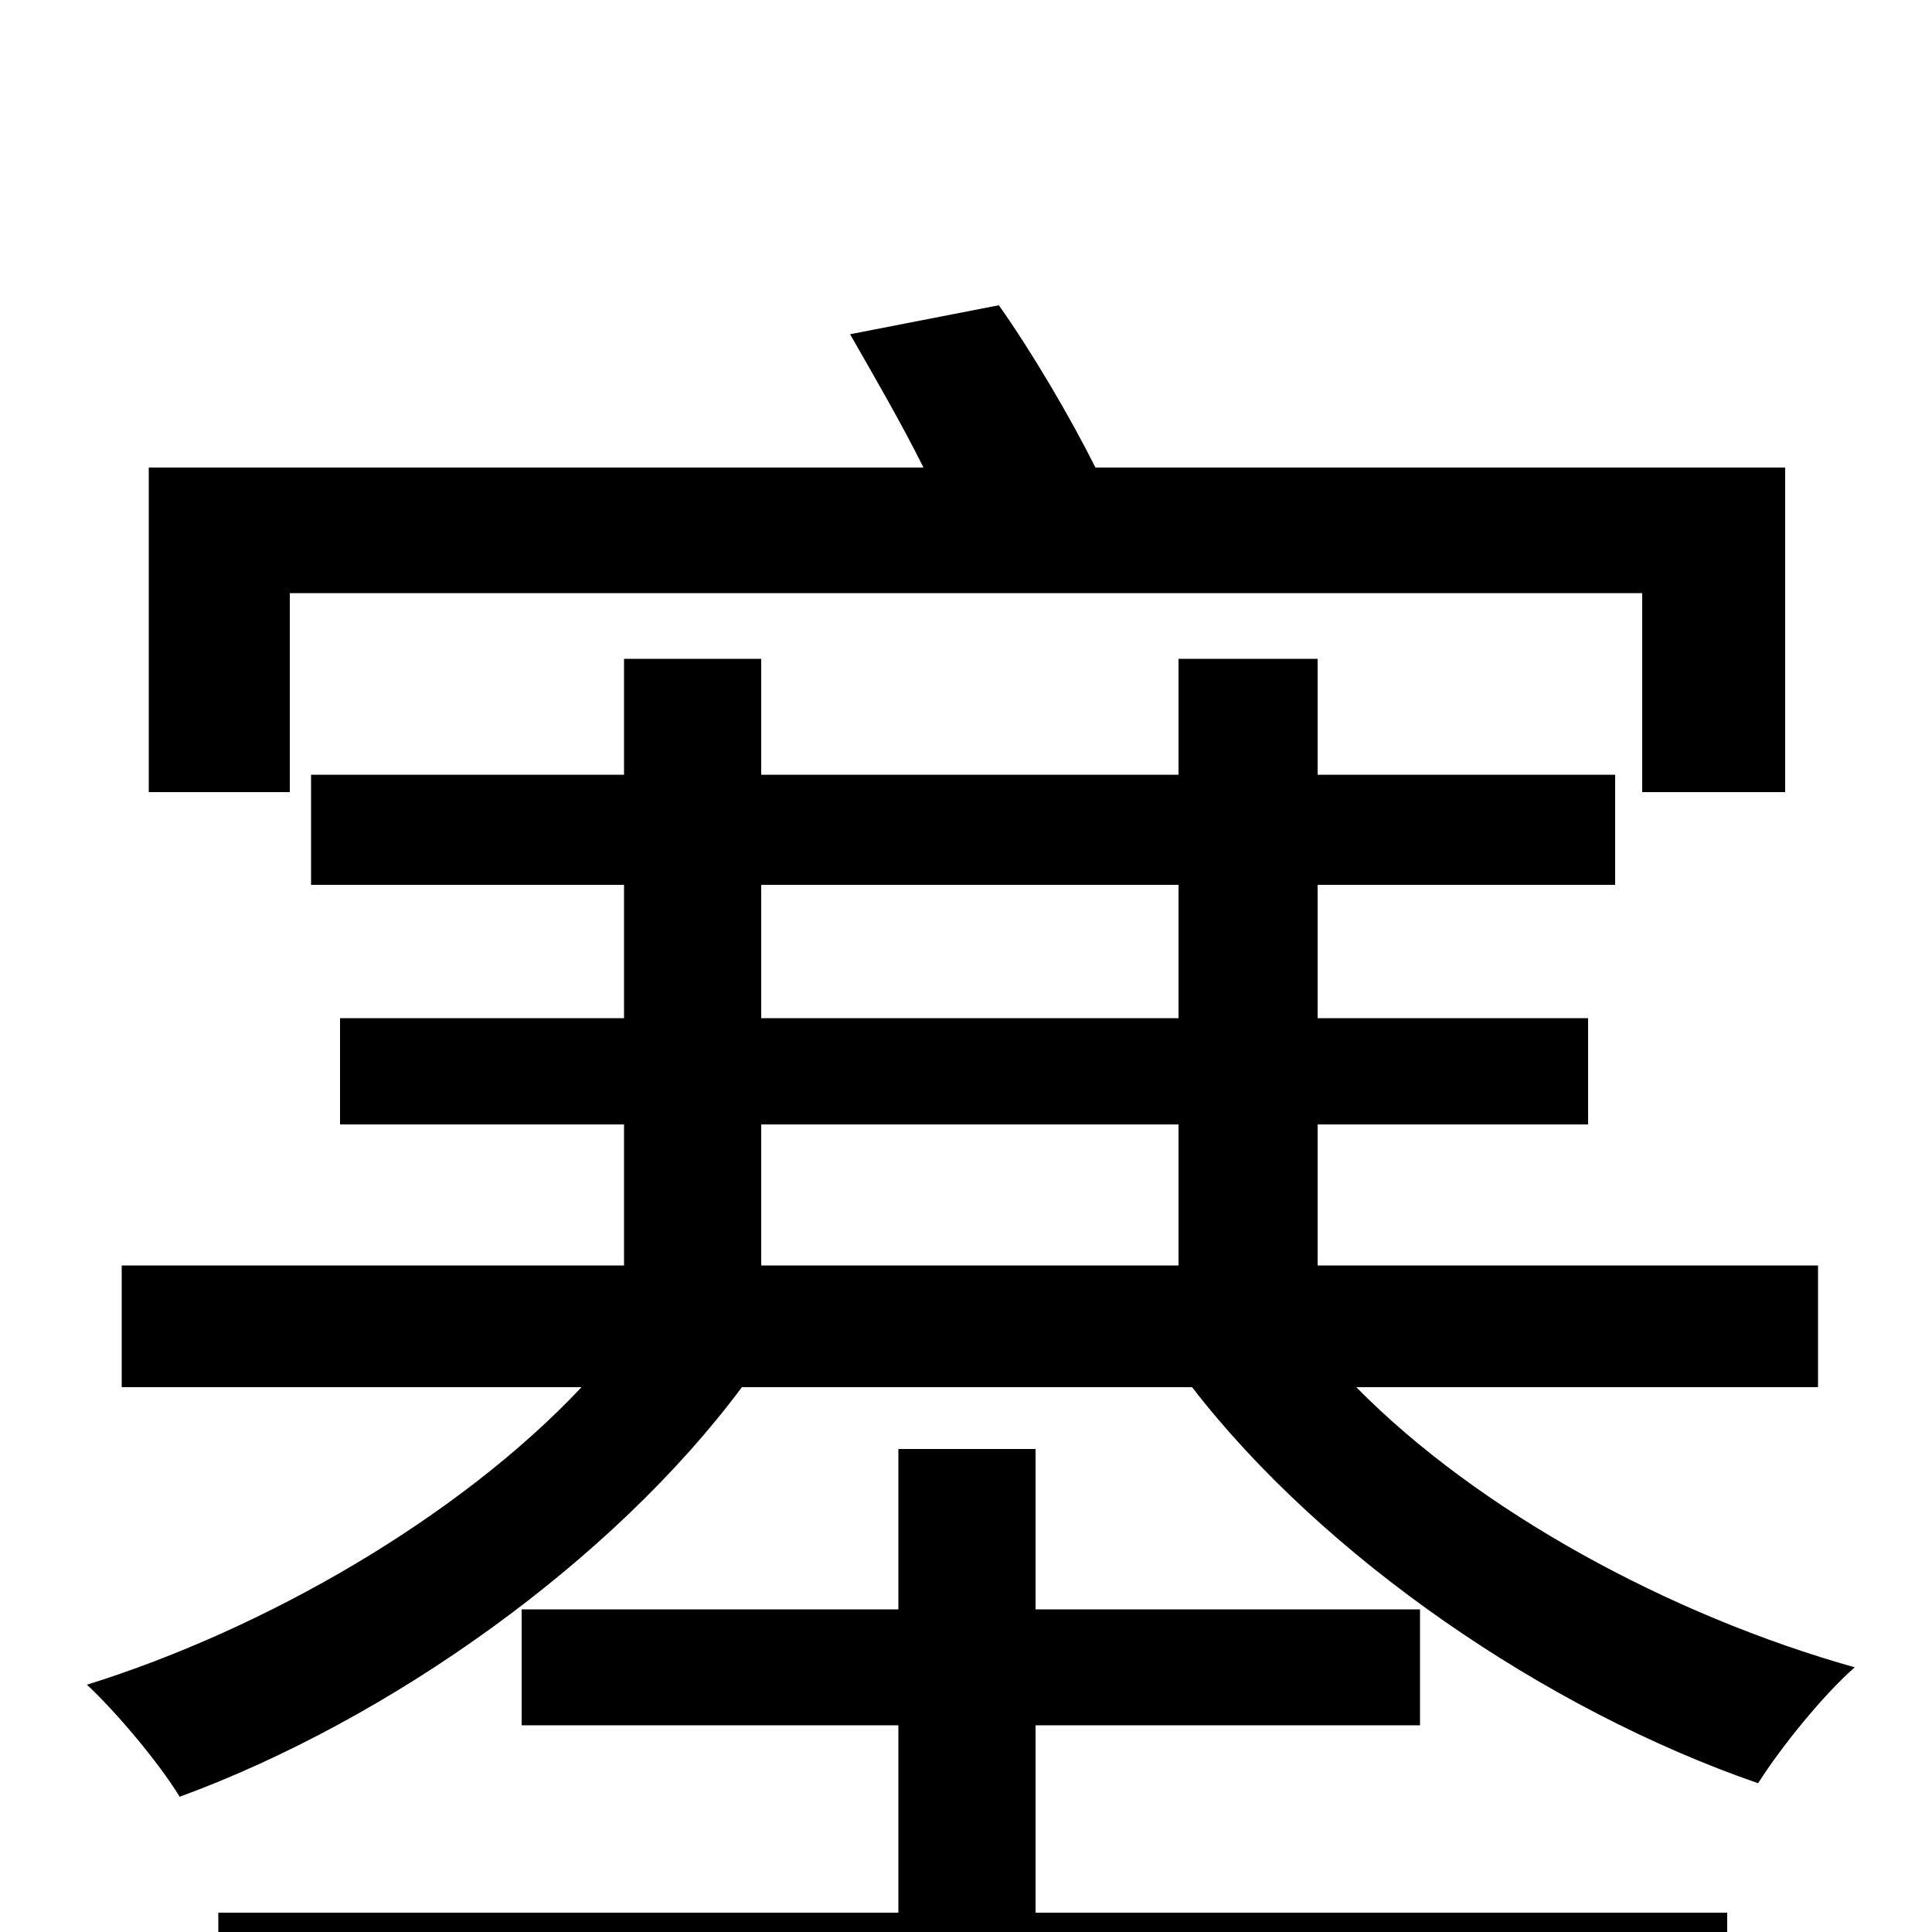 <svg xmlns="http://www.w3.org/2000/svg" viewBox="0 -1000 1000 1000">
	<path fill="#000000" d="M150 -693H850V-590H924V-758H567C554 -784 534 -818 517 -842L440 -827C452 -806 466 -782 478 -758H77V-590H150ZM536 -107H735V-167H536V-250H465V-167H270V-107H465V-10H113V52H894V-10H536ZM394 -418H610V-345H394ZM394 -542H610V-473H394ZM941 -282V-345H682V-418H822V-473H682V-542H836V-599H682V-659H610V-599H394V-659H323V-599H161V-542H323V-473H176V-418H323V-345H63V-282H301C238 -215 138 -157 45 -128C60 -114 82 -88 93 -70C202 -110 317 -192 384 -282H617C685 -194 800 -115 910 -77C922 -96 944 -123 960 -137C864 -164 765 -218 702 -282Z"/>
</svg>